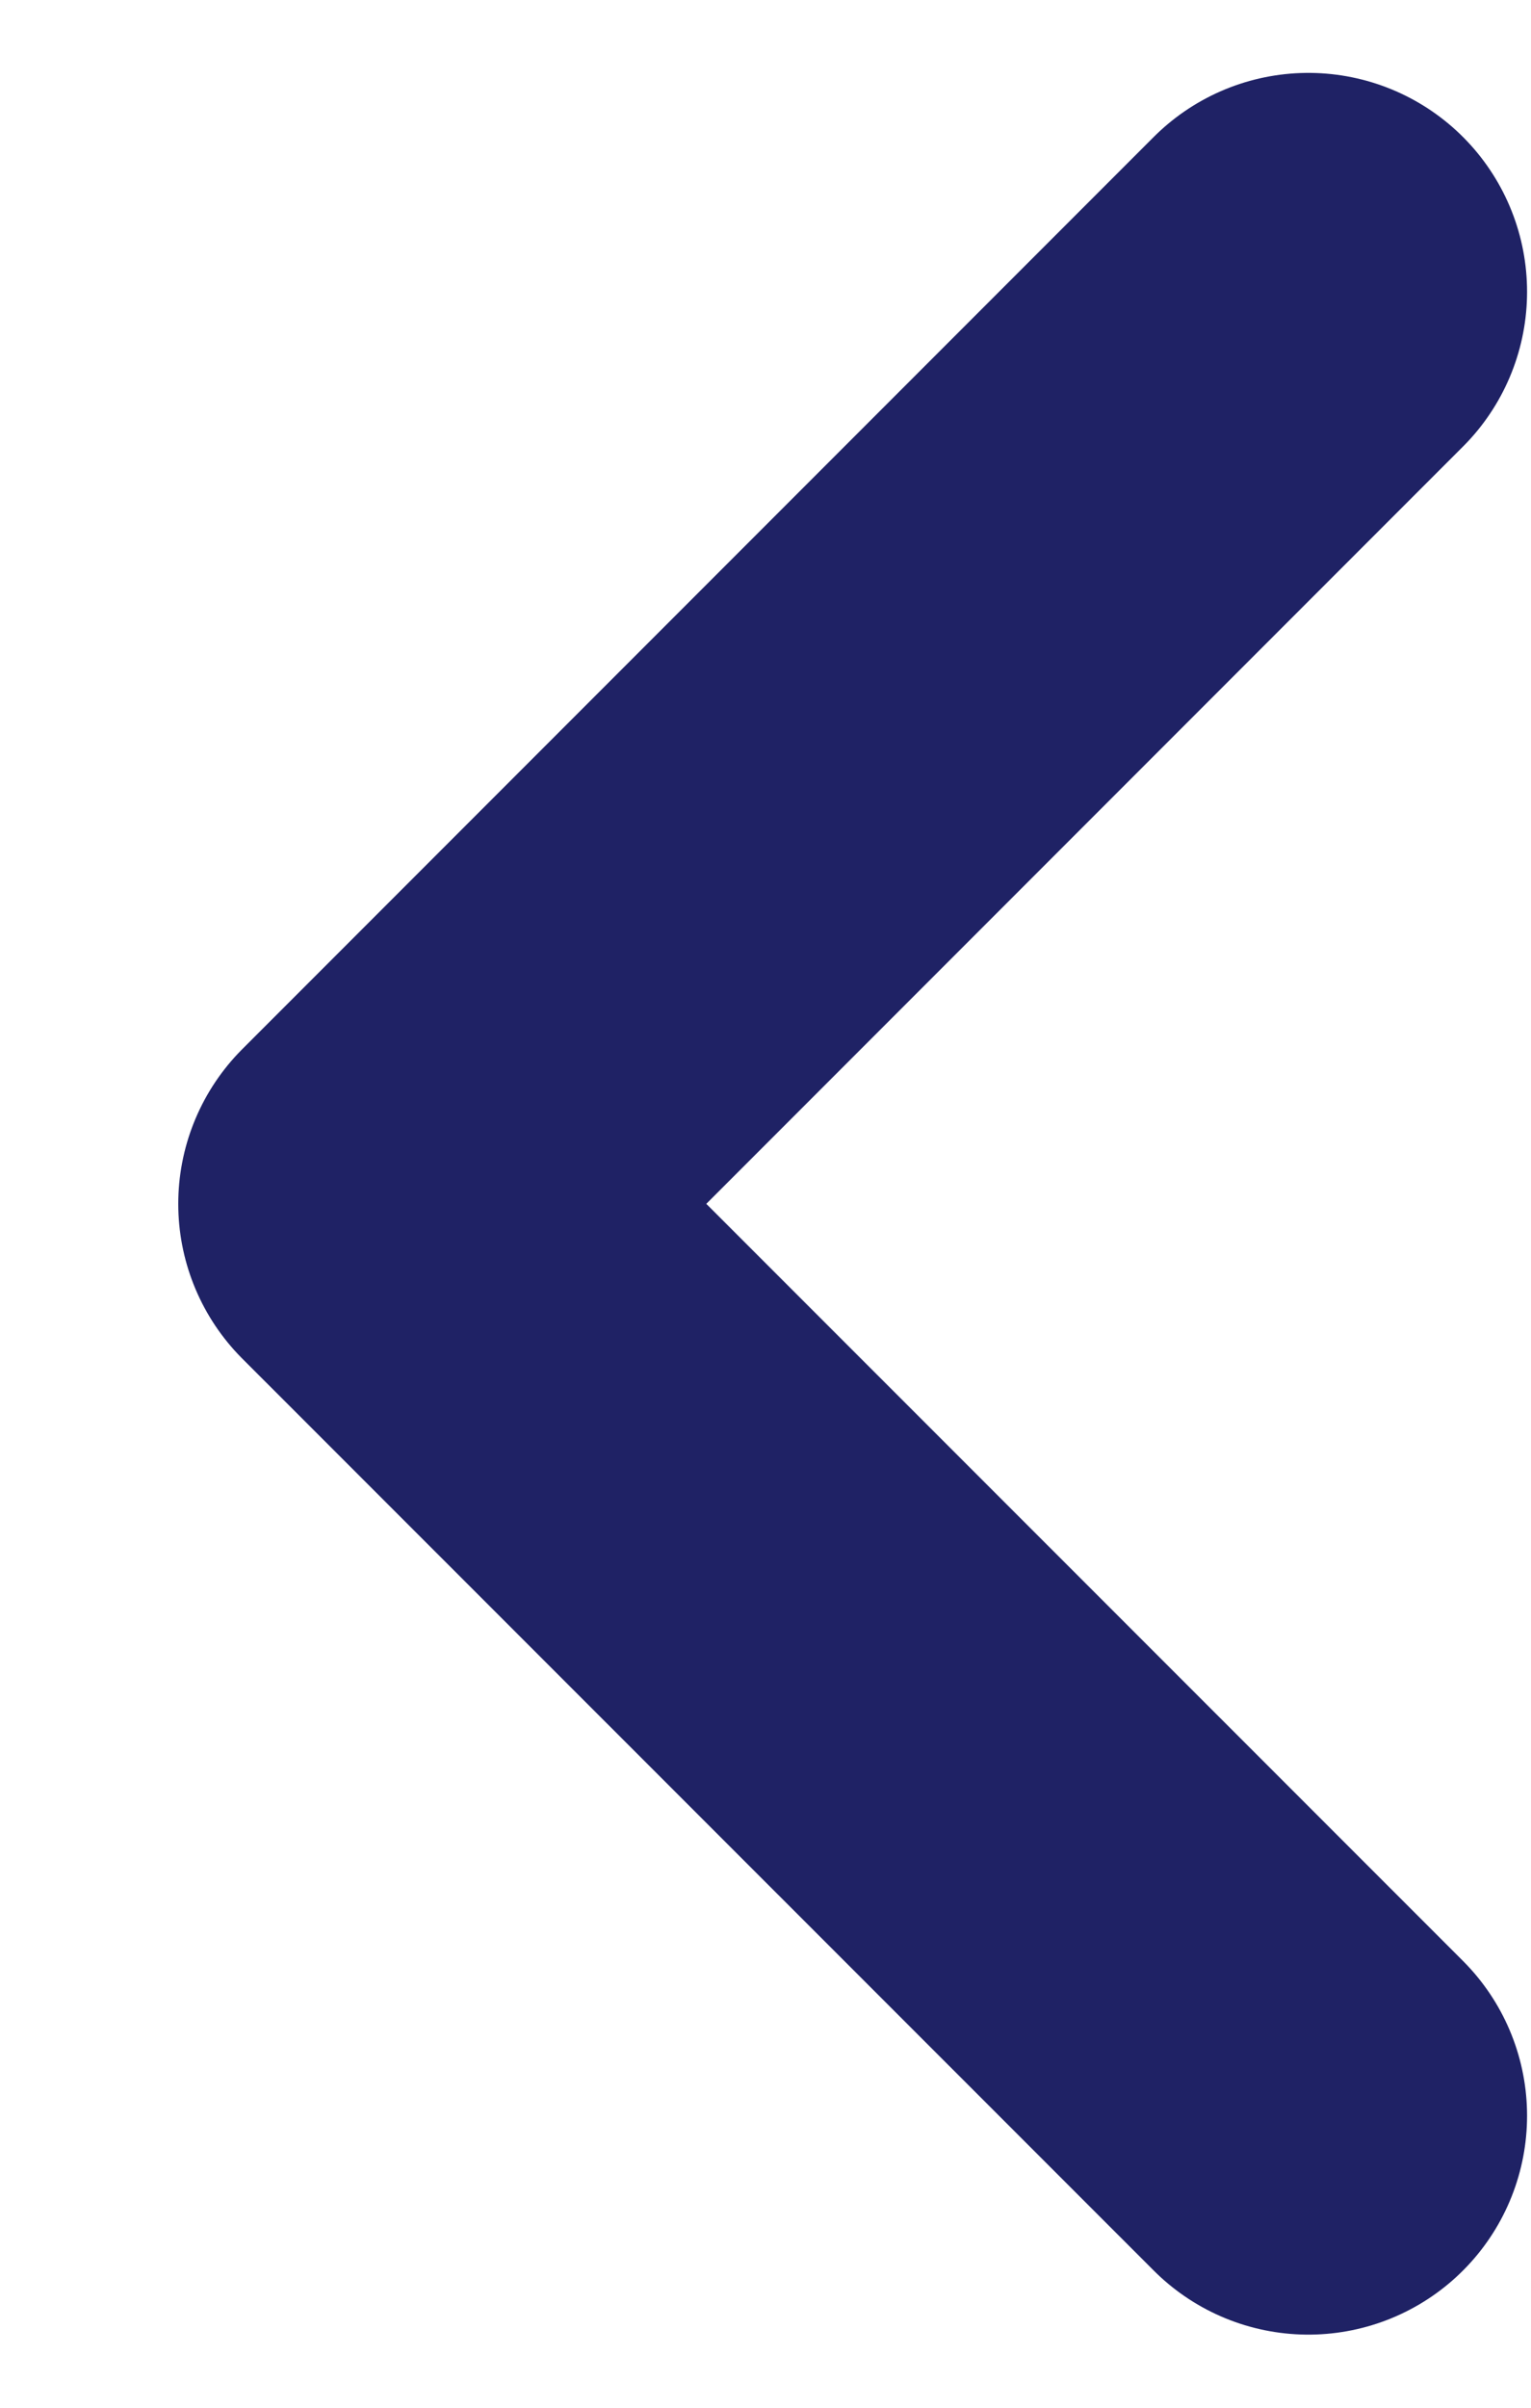 <svg width="7" height="11" viewBox="0 0 7 11" fill="none" xmlns="http://www.w3.org/2000/svg">
<path d="M5.982 1.333L1.815 5.5L5.982 9.666" stroke="#1F2265" stroke-width="2" stroke-linecap="round" stroke-linejoin="round"/>
</svg>

